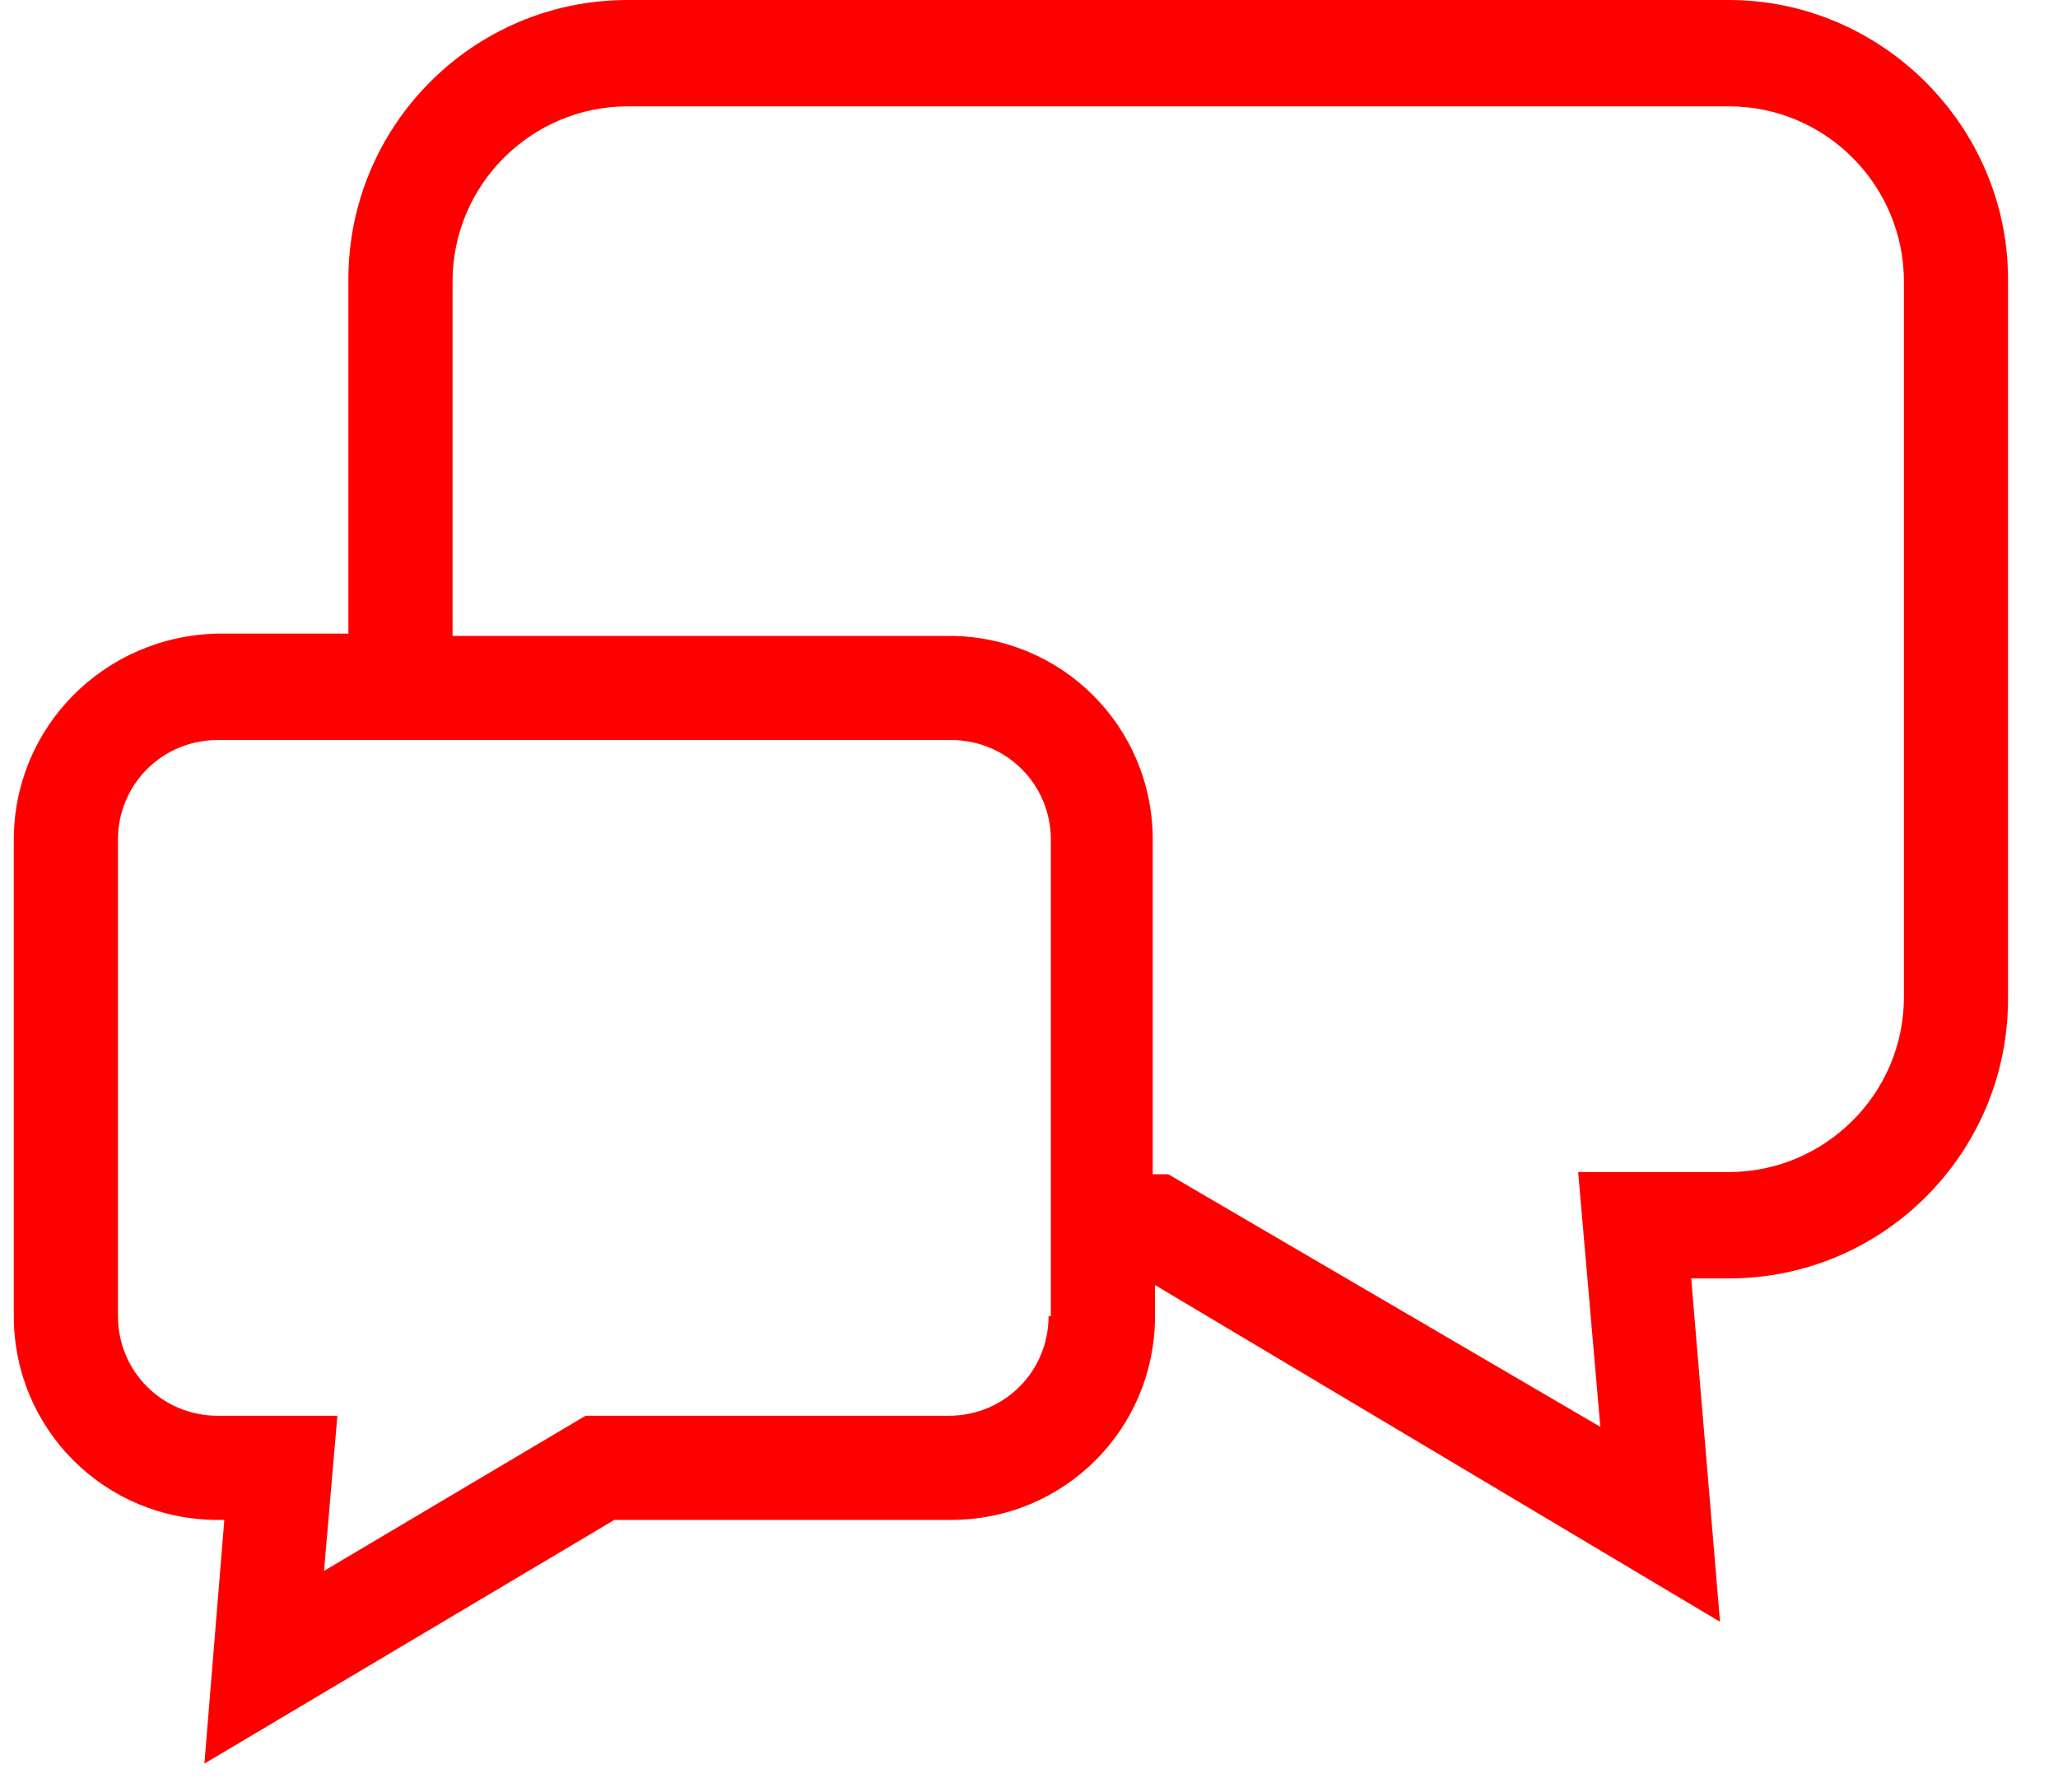 <svg width="31" height="27" viewBox="0 0 31 27" fill="red" xmlns="http://www.w3.org/2000/svg">
<path d="M26.042 -0H9.454C7.117 -0 5.248 1.902 5.248 4.205V9.545H3.279C1.577 9.579 0.208 10.947 0.208 12.649V19.826C0.208 21.528 1.577 22.896 3.279 22.896H3.379L3.079 26.567L9.254 22.896H14.327C16.029 22.896 17.398 21.528 17.398 19.826V19.358L25.909 24.431L25.475 19.258H26.042C28.378 19.258 30.247 17.356 30.247 15.053V4.205C30.247 1.902 28.345 -0 26.042 -0ZM15.795 19.826C15.795 20.66 15.128 21.327 14.293 21.327H8.82L4.881 23.664L5.082 21.327H3.279C2.445 21.327 1.777 20.66 1.777 19.826V12.649C1.777 11.815 2.445 11.148 3.279 11.148H14.327C15.161 11.148 15.829 11.815 15.829 12.649V19.826H15.795ZM28.679 15.019C28.679 16.488 27.477 17.656 26.042 17.656H23.772L24.106 21.494L17.598 17.689H17.364V12.649C17.364 10.947 15.996 9.579 14.293 9.579H6.817V4.239C6.817 2.77 8.019 1.602 9.454 1.602H26.042C27.511 1.602 28.679 2.803 28.679 4.239V15.019Z"/>
</svg>
